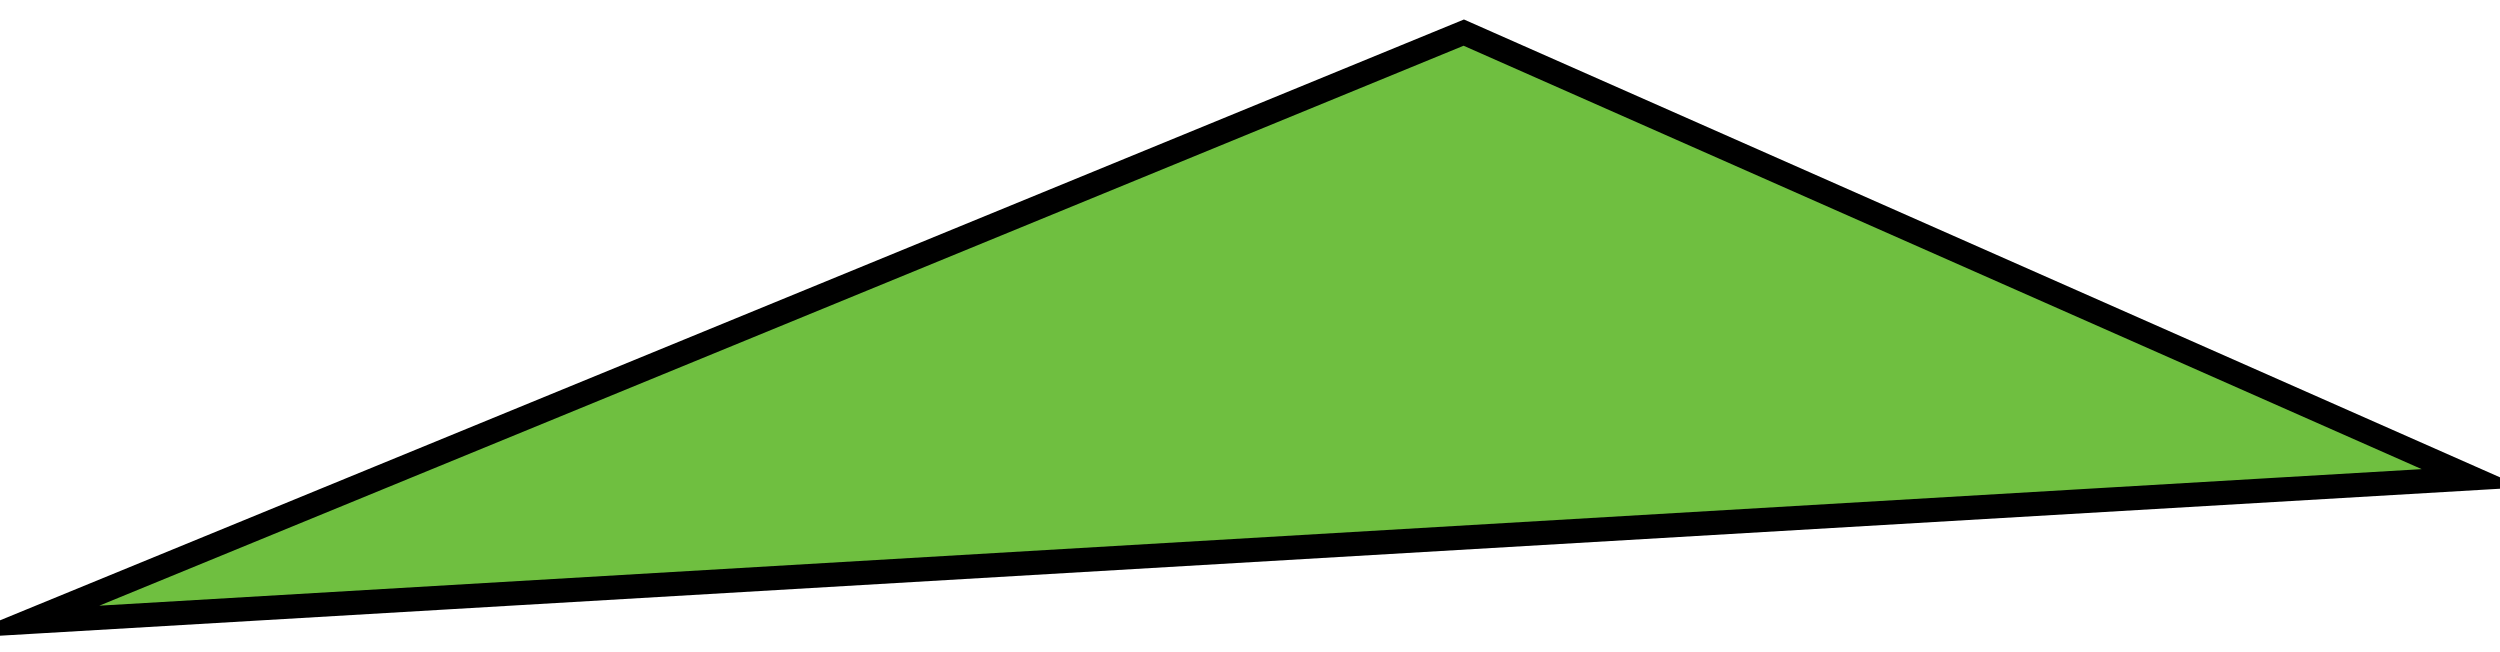 <?xml version="1.0" encoding="UTF-8" standalone="no"?><svg xmlns="http://www.w3.org/2000/svg" xmlns:xlink="http://www.w3.org/1999/xlink" clip-rule="evenodd" stroke-miterlimit="10" viewBox="0 0 207 54"><desc>SVG generated by Keynote</desc><defs></defs><g transform="matrix(1.00, 0.00, -0.00, -1.00, 0.0, 54.0)"><path d="M 2.3 2.5 L 121.2 51.3 L 204.7 14.4 L 2.3 2.5 Z M 2.3 2.5 " fill="#6FBF40"></path><path d="M 0.0 48.8 L 118.9 0.0 L 202.4 36.9 L 0.0 48.8 Z M 0.0 48.8 " fill="none" stroke="#000000" stroke-width="2.00" transform="matrix(1.00, 0.00, 0.00, -1.00, 2.3, 51.3)"></path></g></svg>